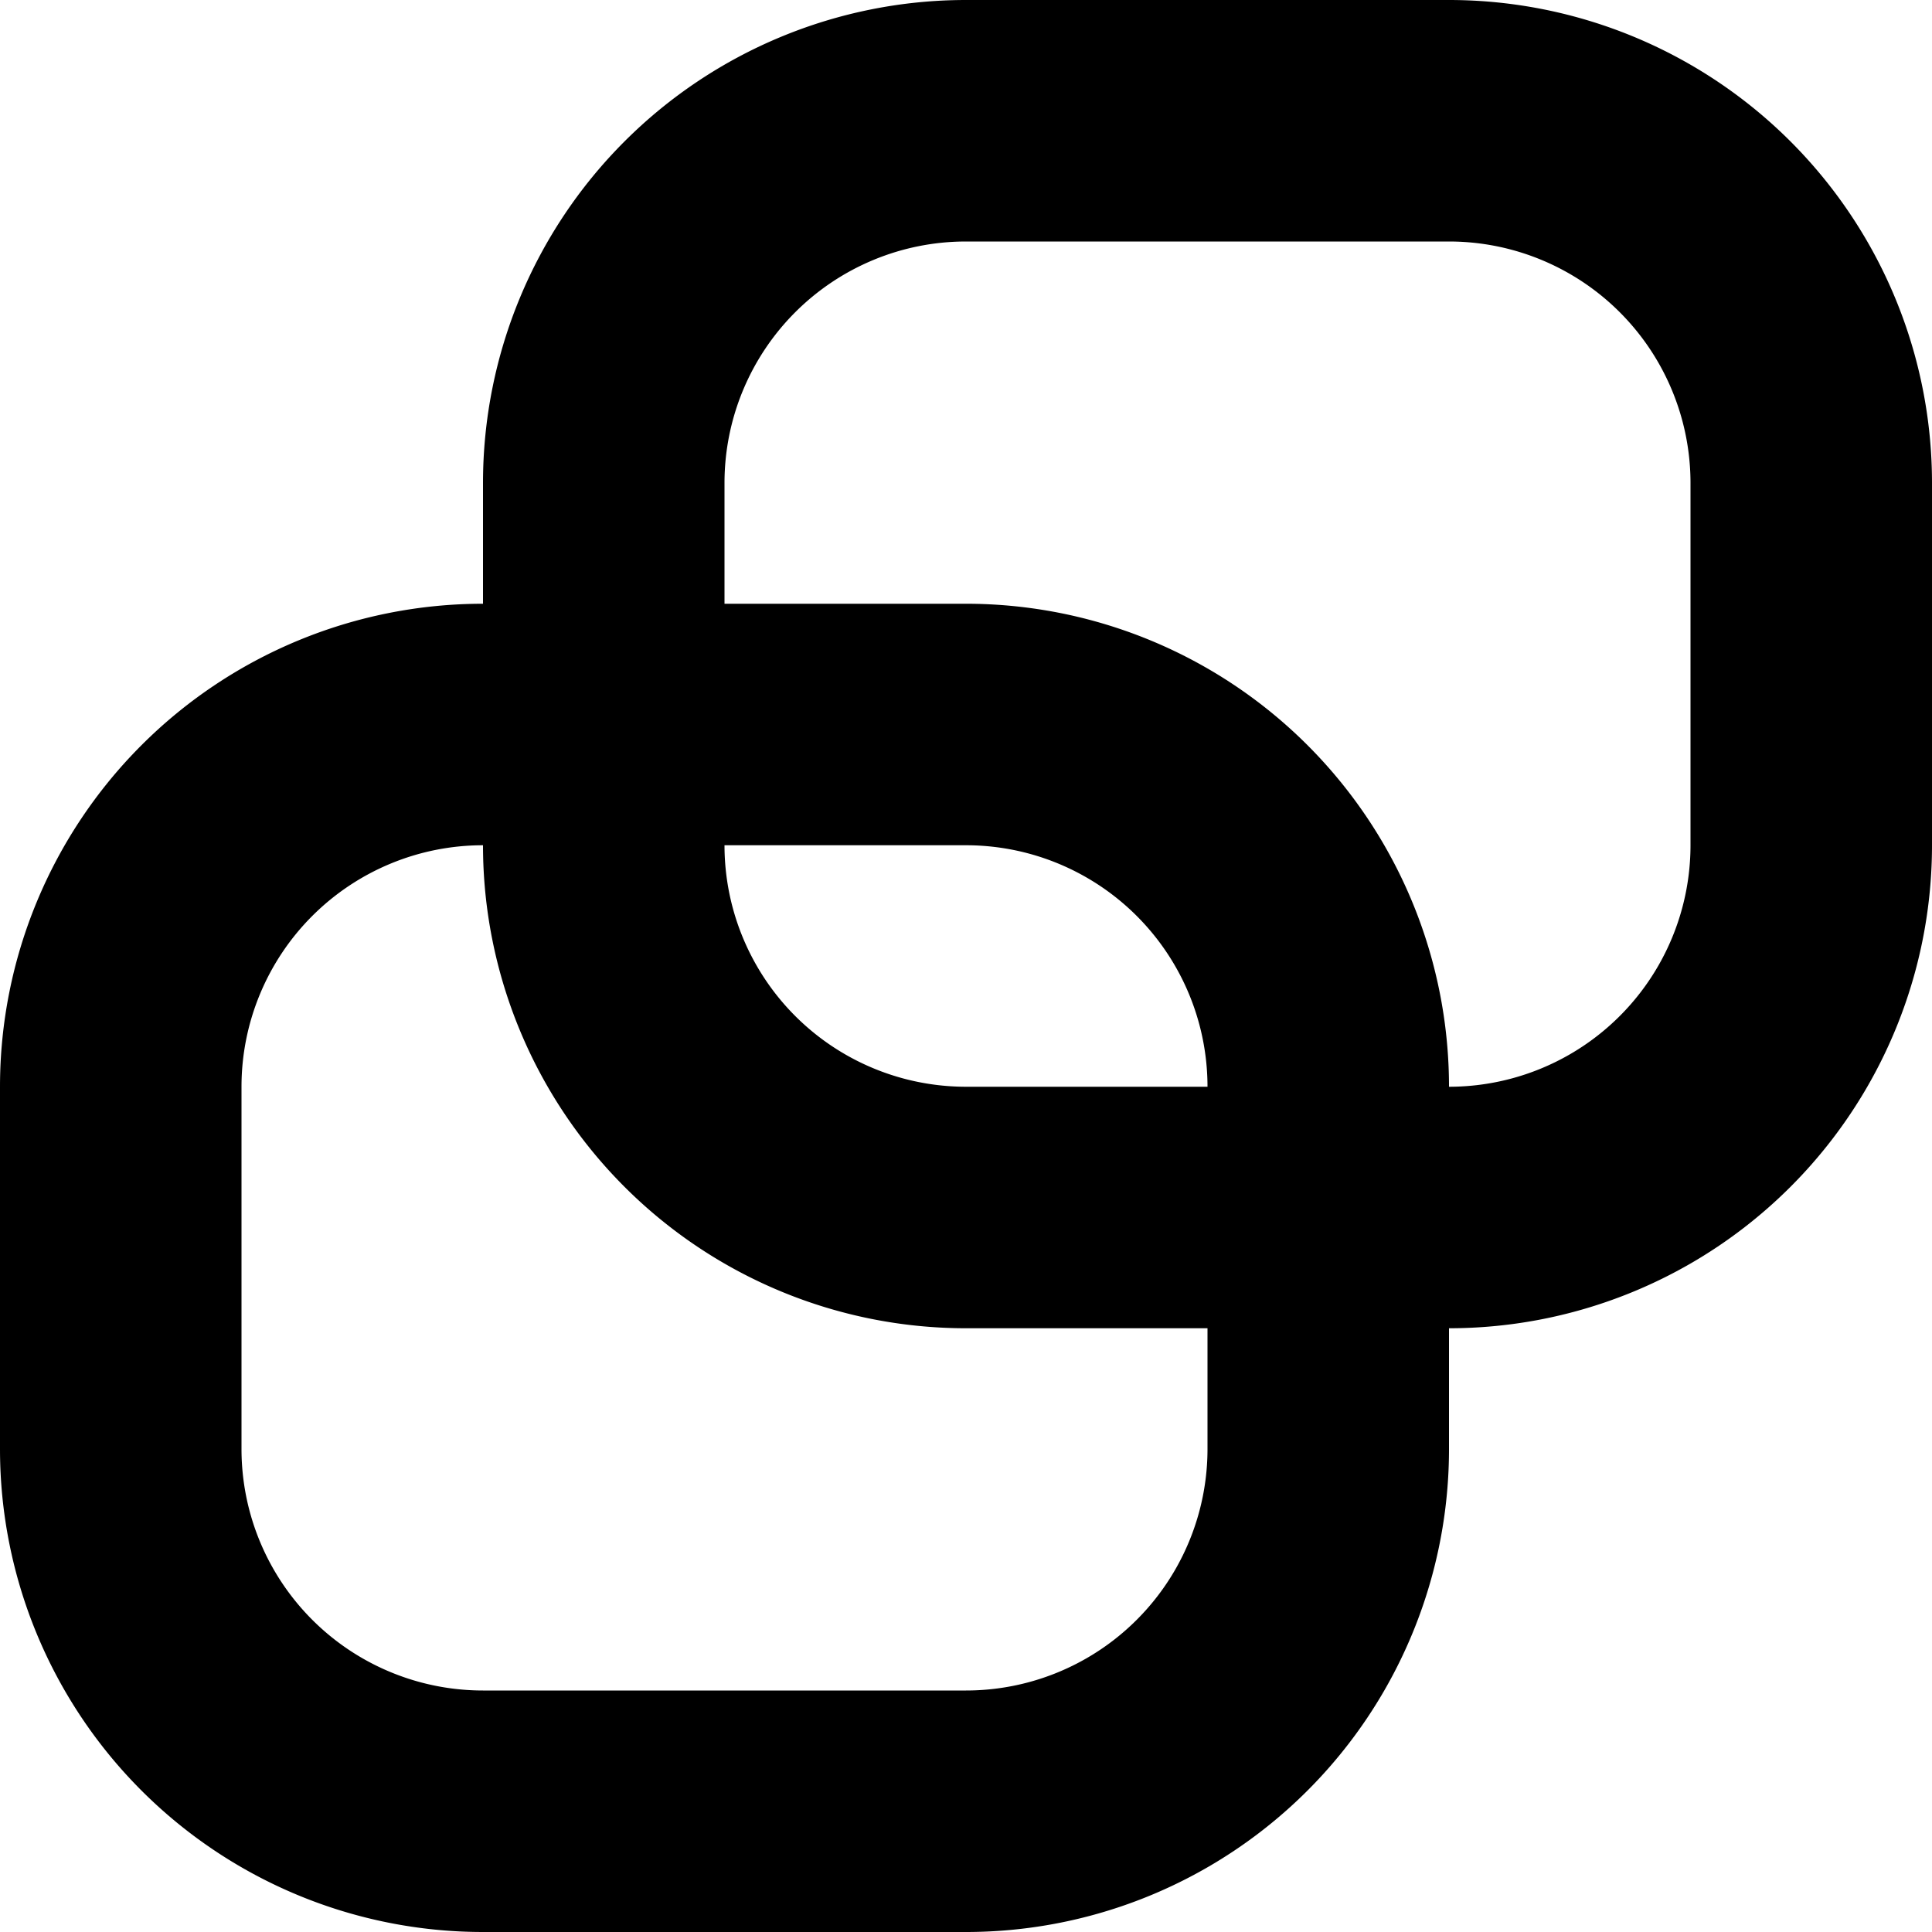 <svg xmlns="http://www.w3.org/2000/svg" width="16" height="16" viewBox="0 0 16 16"><path fill-rule="nonzero" d="M4 7a2 2 0 0 0-2 2v3a2 2 0 0 0 2 2h4a2 2 0 0 0 2-2V9a2 2 0 0 0-2-2H4zm0-2h4a4 4 0 0 1 4 4v3a4 4 0 0 1-4 4H4a4 4 0 0 1-4-4V9a4 4 0 0 1 4-4zm4-5h4a4 4 0 0 1 4 4v3a4 4 0 0 1-4 4H8a4 4 0 0 1-4-4V4a4 4 0 0 1 4-4zm0 2a2 2 0 0 0-2 2v3a2 2 0 0 0 2 2h4a2 2 0 0 0 2-2V4a2 2 0 0 0-2-2H8z"/></svg>